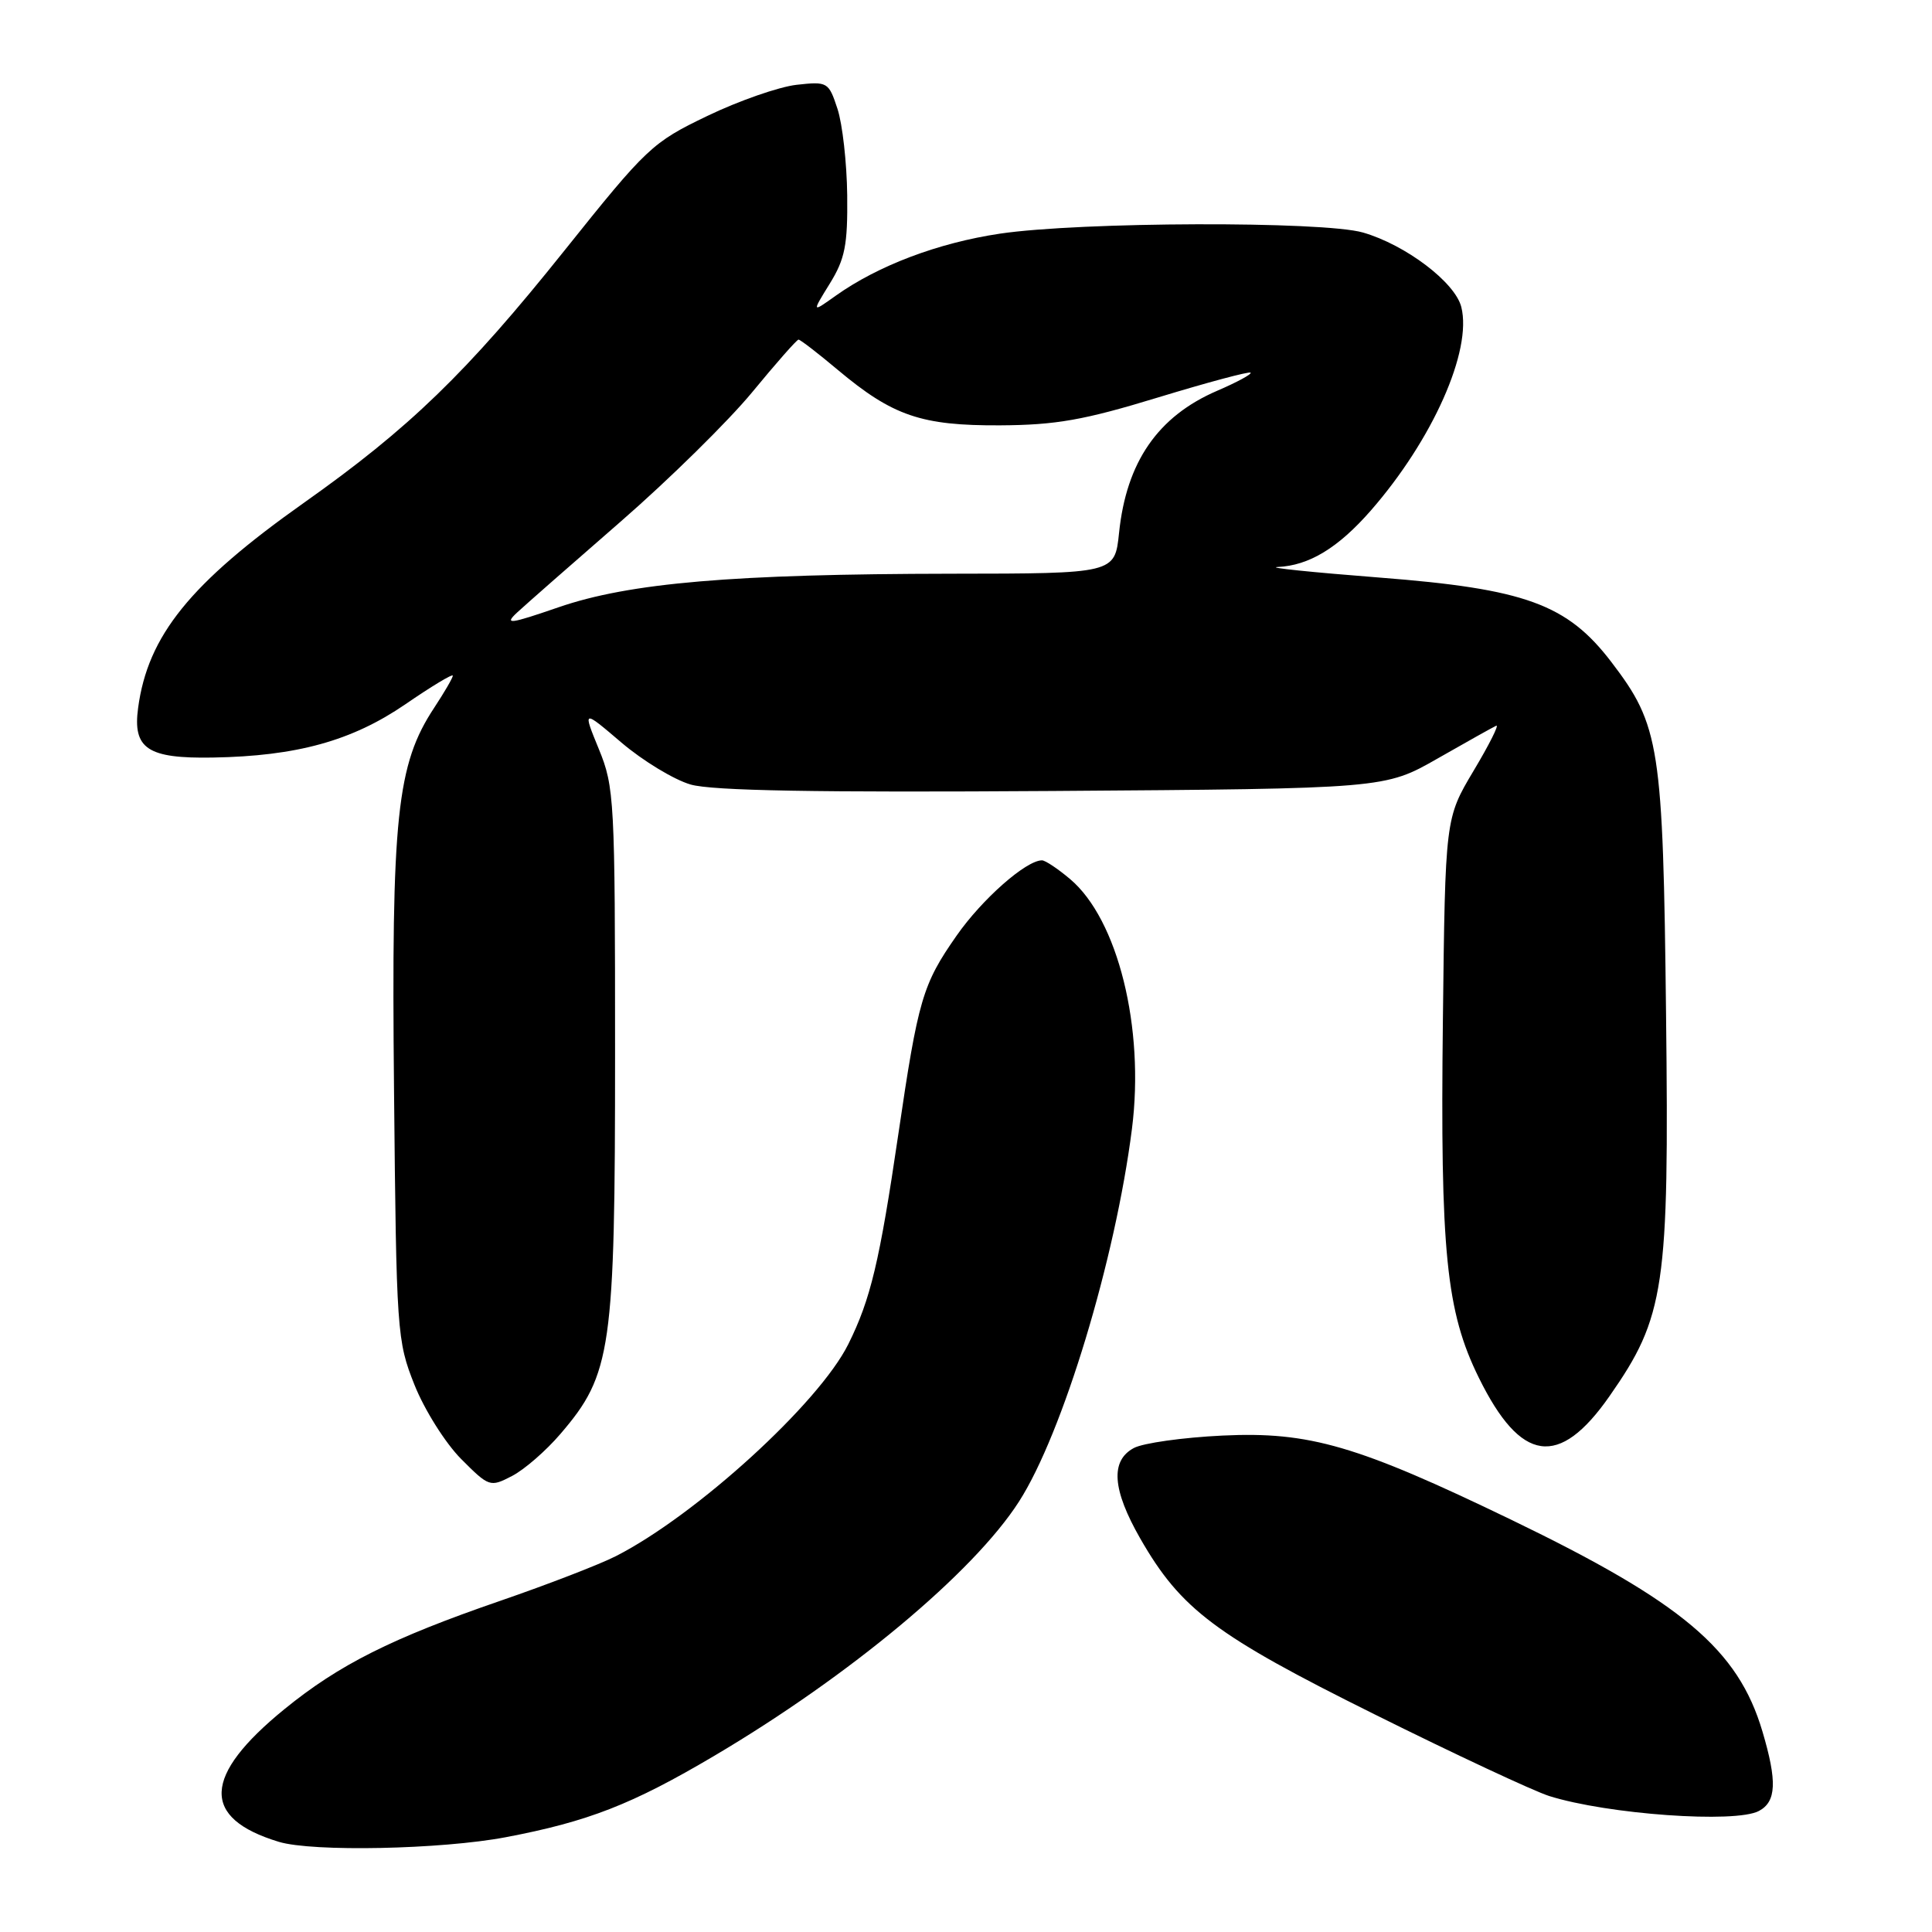 <?xml version="1.0" encoding="UTF-8" standalone="no"?>
<!DOCTYPE svg PUBLIC "-//W3C//DTD SVG 1.1//EN" "http://www.w3.org/Graphics/SVG/1.1/DTD/svg11.dtd" >
<svg xmlns="http://www.w3.org/2000/svg" xmlns:xlink="http://www.w3.org/1999/xlink" version="1.1" viewBox="0 0 256 256">
 <g >
 <path fill="currentColor"
d=" M 67.02 243.44 C 77.92 241.37 83.75 239.10 94.62 232.67 C 112.58 222.06 128.99 208.37 135.02 198.97 C 140.81 189.95 147.79 166.90 149.99 149.57 C 151.69 136.19 148.12 121.81 141.79 116.48 C 140.17 115.11 138.50 114.00 138.07 114.00 C 135.96 114.00 130.13 119.14 126.76 123.97 C 122.24 130.43 121.66 132.42 119.03 150.31 C 116.54 167.23 115.36 172.17 112.40 178.12 C 108.50 185.95 92.27 200.75 81.64 206.18 C 79.52 207.27 72.61 209.94 66.28 212.12 C 51.88 217.08 44.94 220.57 37.69 226.47 C 26.84 235.31 26.60 240.91 36.94 244.05 C 41.41 245.41 58.48 245.06 67.02 243.44 Z  M 233.07 239.96 C 235.38 238.73 235.50 236.05 233.53 229.42 C 230.31 218.56 222.92 212.33 200.28 201.39 C 179.86 191.53 173.51 189.67 161.99 190.22 C 156.76 190.47 151.47 191.21 150.24 191.87 C 147.10 193.55 147.38 197.39 151.10 203.88 C 156.48 213.25 161.04 216.68 182.10 227.14 C 192.77 232.45 203.20 237.32 205.27 237.98 C 212.98 240.41 229.96 241.63 233.07 239.96 Z  M 74.27 189.99 C 81.04 182.09 81.50 178.87 81.50 139.50 C 81.50 105.97 81.41 104.28 79.35 99.26 C 77.20 94.01 77.20 94.01 82.35 98.40 C 85.18 100.81 89.30 103.31 91.50 103.95 C 94.34 104.78 108.21 105.02 139.50 104.81 C 183.50 104.50 183.50 104.50 190.50 100.50 C 194.35 98.30 197.84 96.35 198.26 96.16 C 198.68 95.98 197.33 98.67 195.26 102.13 C 191.50 108.44 191.50 108.44 191.19 135.17 C 190.83 165.92 191.62 173.76 195.95 182.55 C 201.52 193.86 206.58 194.58 213.26 185.01 C 220.61 174.49 221.18 170.64 220.76 134.36 C 220.36 98.82 219.94 96.14 213.52 87.73 C 207.66 80.05 202.11 78.03 182.78 76.53 C 173.82 75.83 167.76 75.21 169.30 75.13 C 173.46 74.94 177.31 72.60 181.64 67.65 C 189.83 58.27 195.09 46.46 193.63 40.68 C 192.81 37.41 186.25 32.44 180.60 30.81 C 175.28 29.28 143.15 29.38 132.50 30.96 C 124.31 32.18 116.35 35.19 110.73 39.19 C 107.56 41.45 107.56 41.45 109.95 37.58 C 111.97 34.31 112.33 32.48 112.26 25.88 C 112.21 21.58 111.63 16.42 110.97 14.42 C 109.80 10.86 109.66 10.78 105.53 11.24 C 103.20 11.51 97.88 13.36 93.71 15.37 C 86.41 18.88 85.72 19.53 74.75 33.25 C 61.86 49.37 54.25 56.74 40.26 66.63 C 25.20 77.28 19.58 84.23 18.30 93.81 C 17.57 99.21 19.56 100.53 28.18 100.38 C 39.33 100.19 46.62 98.17 53.70 93.33 C 57.16 90.95 60.00 89.24 60.00 89.53 C 60.00 89.81 58.89 91.72 57.54 93.77 C 52.57 101.30 51.85 108.17 52.21 144.42 C 52.52 176.56 52.60 177.67 54.92 183.50 C 56.24 186.81 59.01 191.21 61.09 193.31 C 64.81 197.04 64.94 197.08 67.84 195.58 C 69.47 194.74 72.36 192.23 74.27 189.99 Z  M 68.50 81.18 C 69.60 80.16 75.77 74.74 82.21 69.14 C 88.65 63.54 96.50 55.81 99.66 51.98 C 102.82 48.14 105.58 45.00 105.81 45.00 C 106.04 45.00 108.38 46.80 111.01 49.01 C 118.30 55.12 122.09 56.41 132.50 56.36 C 139.91 56.32 143.61 55.67 153.43 52.67 C 159.99 50.67 165.52 49.19 165.71 49.38 C 165.90 49.57 163.91 50.65 161.28 51.78 C 153.42 55.17 149.25 61.21 148.28 70.61 C 147.72 76.00 147.72 76.00 126.11 76.02 C 97.12 76.06 83.43 77.22 74.00 80.47 C 67.53 82.70 66.78 82.79 68.50 81.18 Z "/>
</g>
</svg>